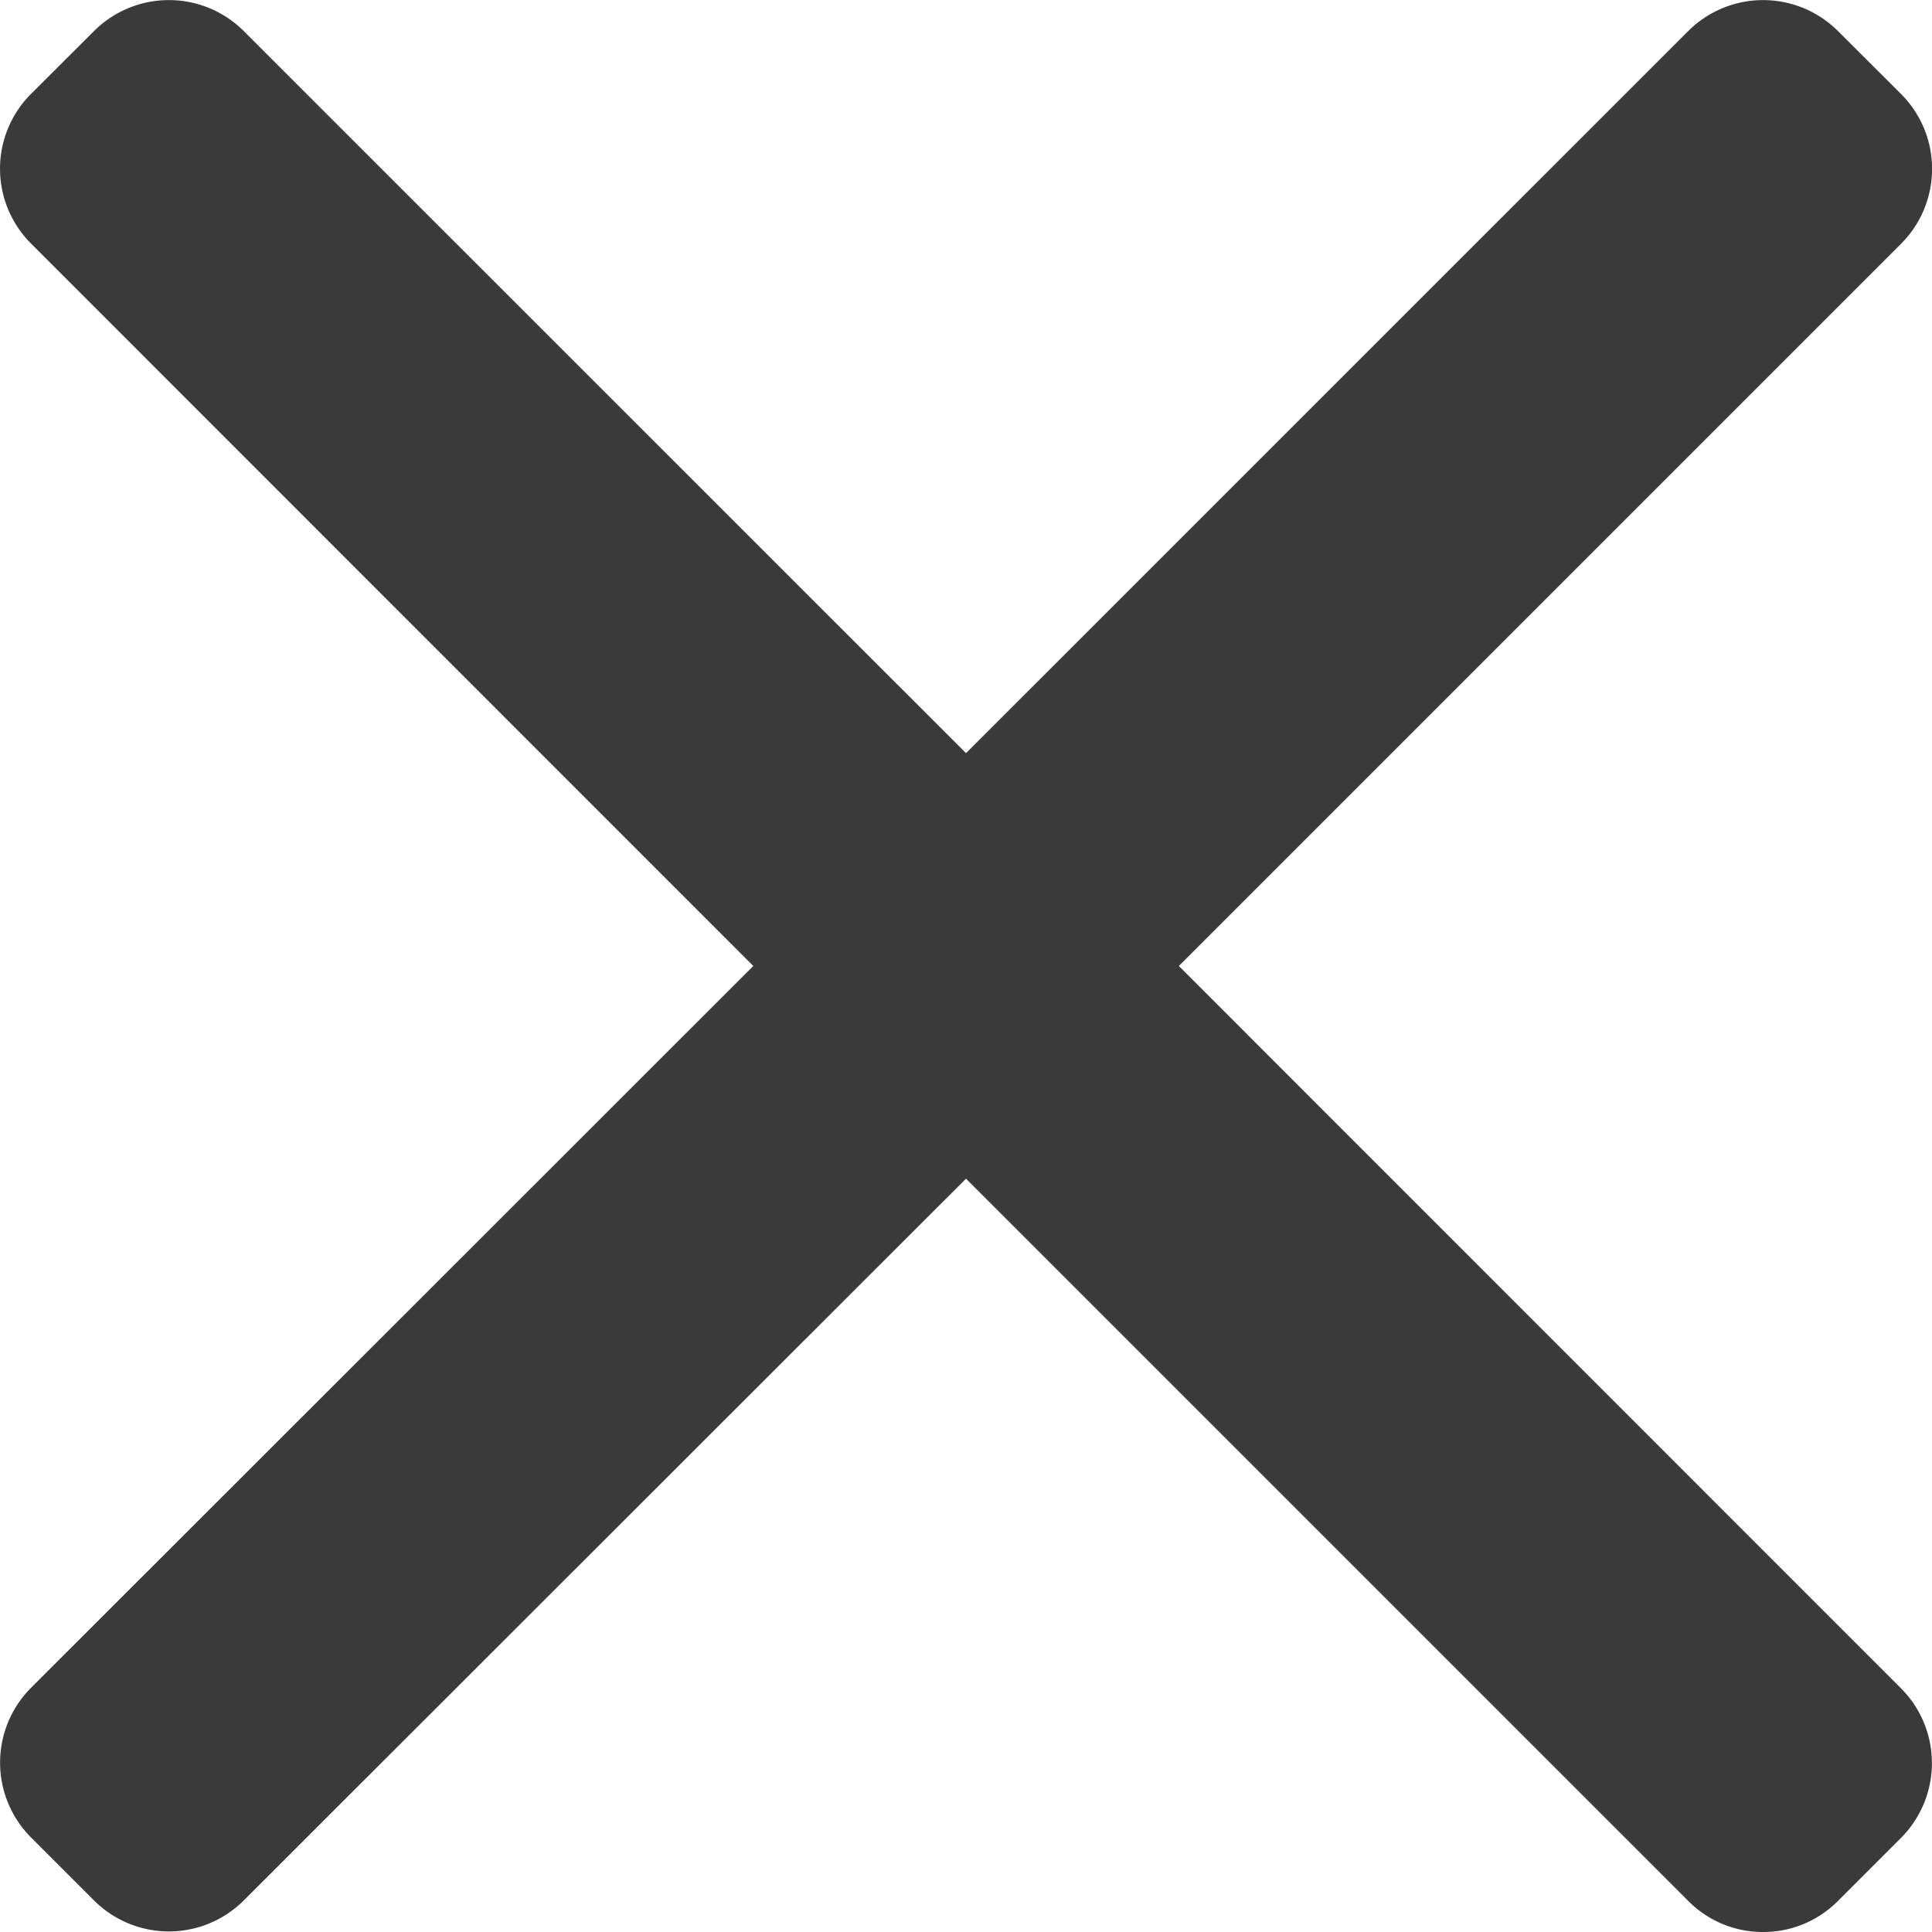 <svg xmlns="http://www.w3.org/2000/svg" viewBox="0 0 12 12"><defs><style>.a{fill:#3b3a3a;}</style></defs><g transform="translate(-1083 -482)"><g transform="translate(1083 482)"><path class="a" d="M7.322,6.016l4.487-4.487a.658.658,0,0,0,0-.928L11.415.208a.658.658,0,0,0-.928,0L6,4.694,1.513.208a.658.658,0,0,0-.928,0L.192.6a.657.657,0,0,0,0,.928L4.679,6.016.192,10.5a.658.658,0,0,0,0,.928l.393.393a.658.658,0,0,0,.928,0L6,7.337l4.487,4.487a.651.651,0,0,0,.464.192h0a.651.651,0,0,0,.464-.192l.393-.393a.658.658,0,0,0,0-.928Z" transform="translate(0 -0.016)"/></g></g></svg>